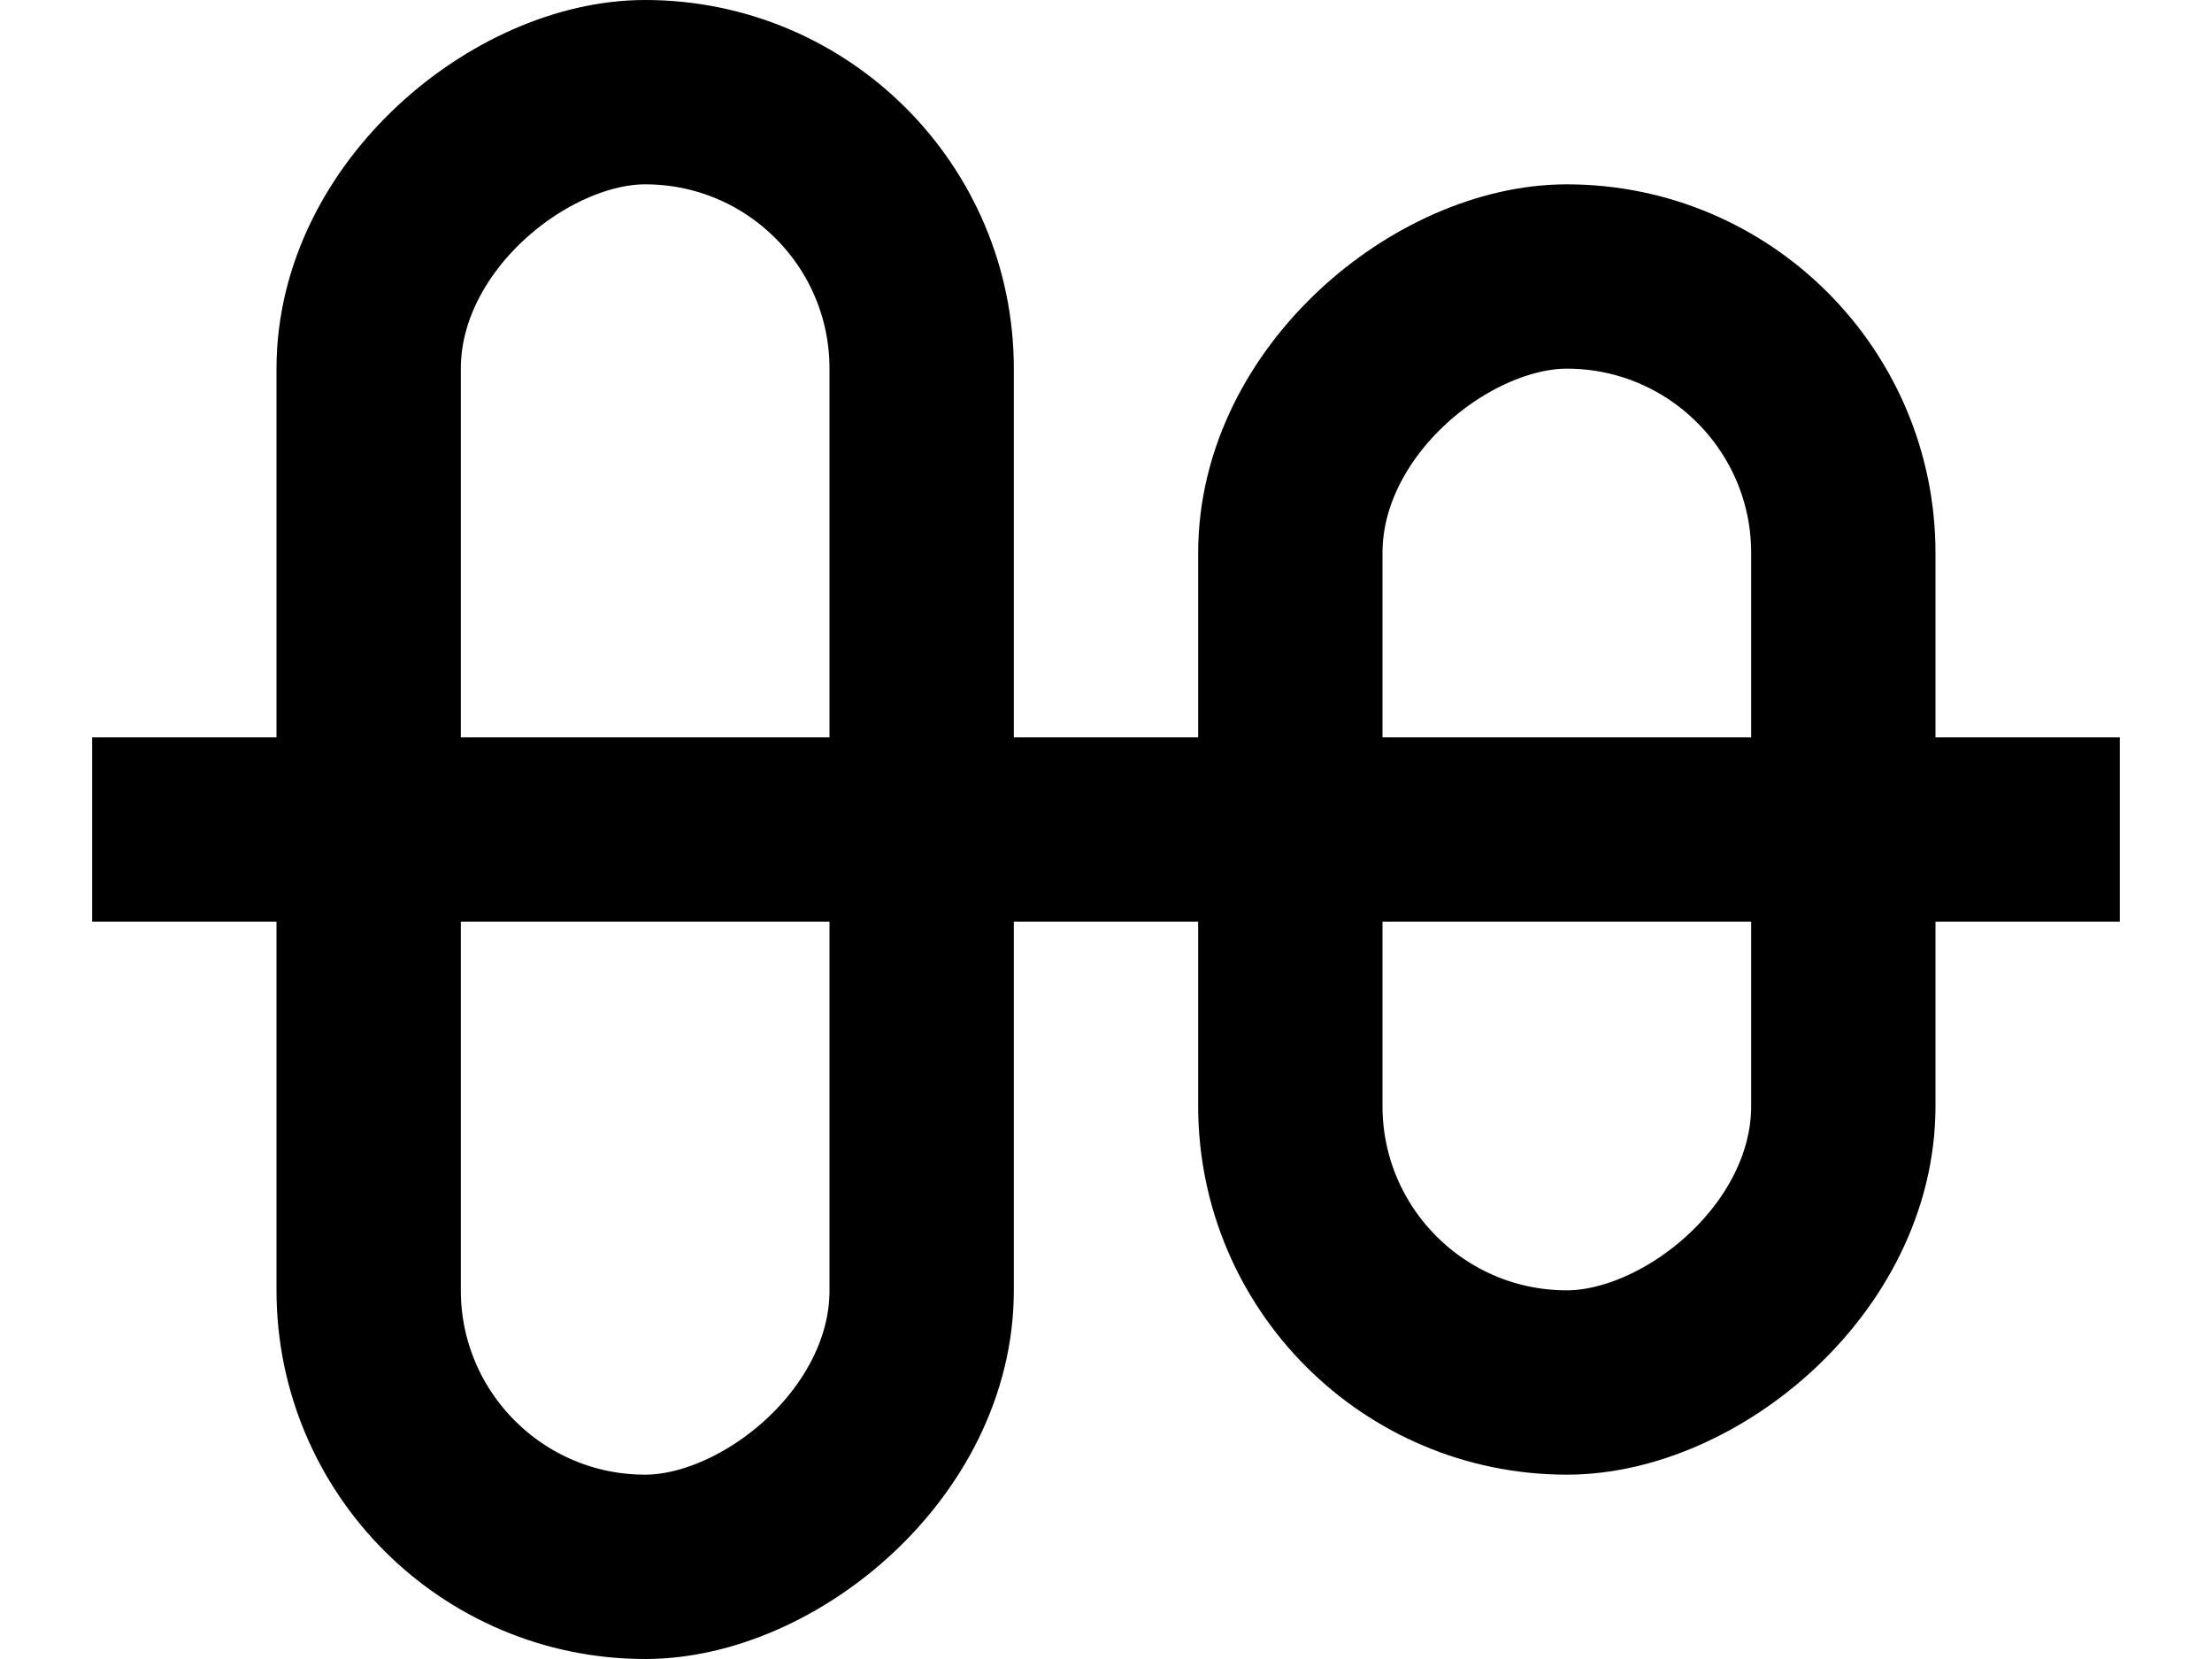 <svg height="9" viewBox="0 0 12 9" width="12" xmlns="http://www.w3.org/2000/svg"><g fill="none" fill-rule="evenodd" stroke="#000" stroke-linecap="square" stroke-linejoin="round" transform="matrix(0 -1 1 0 .5 8.5)"><path d="m4 .5v10"/><rect height="3" rx="1.5" width="6" x="1" y="6.5"/><rect height="3" rx="1.5" width="8" y="1.5"/></g></svg>
